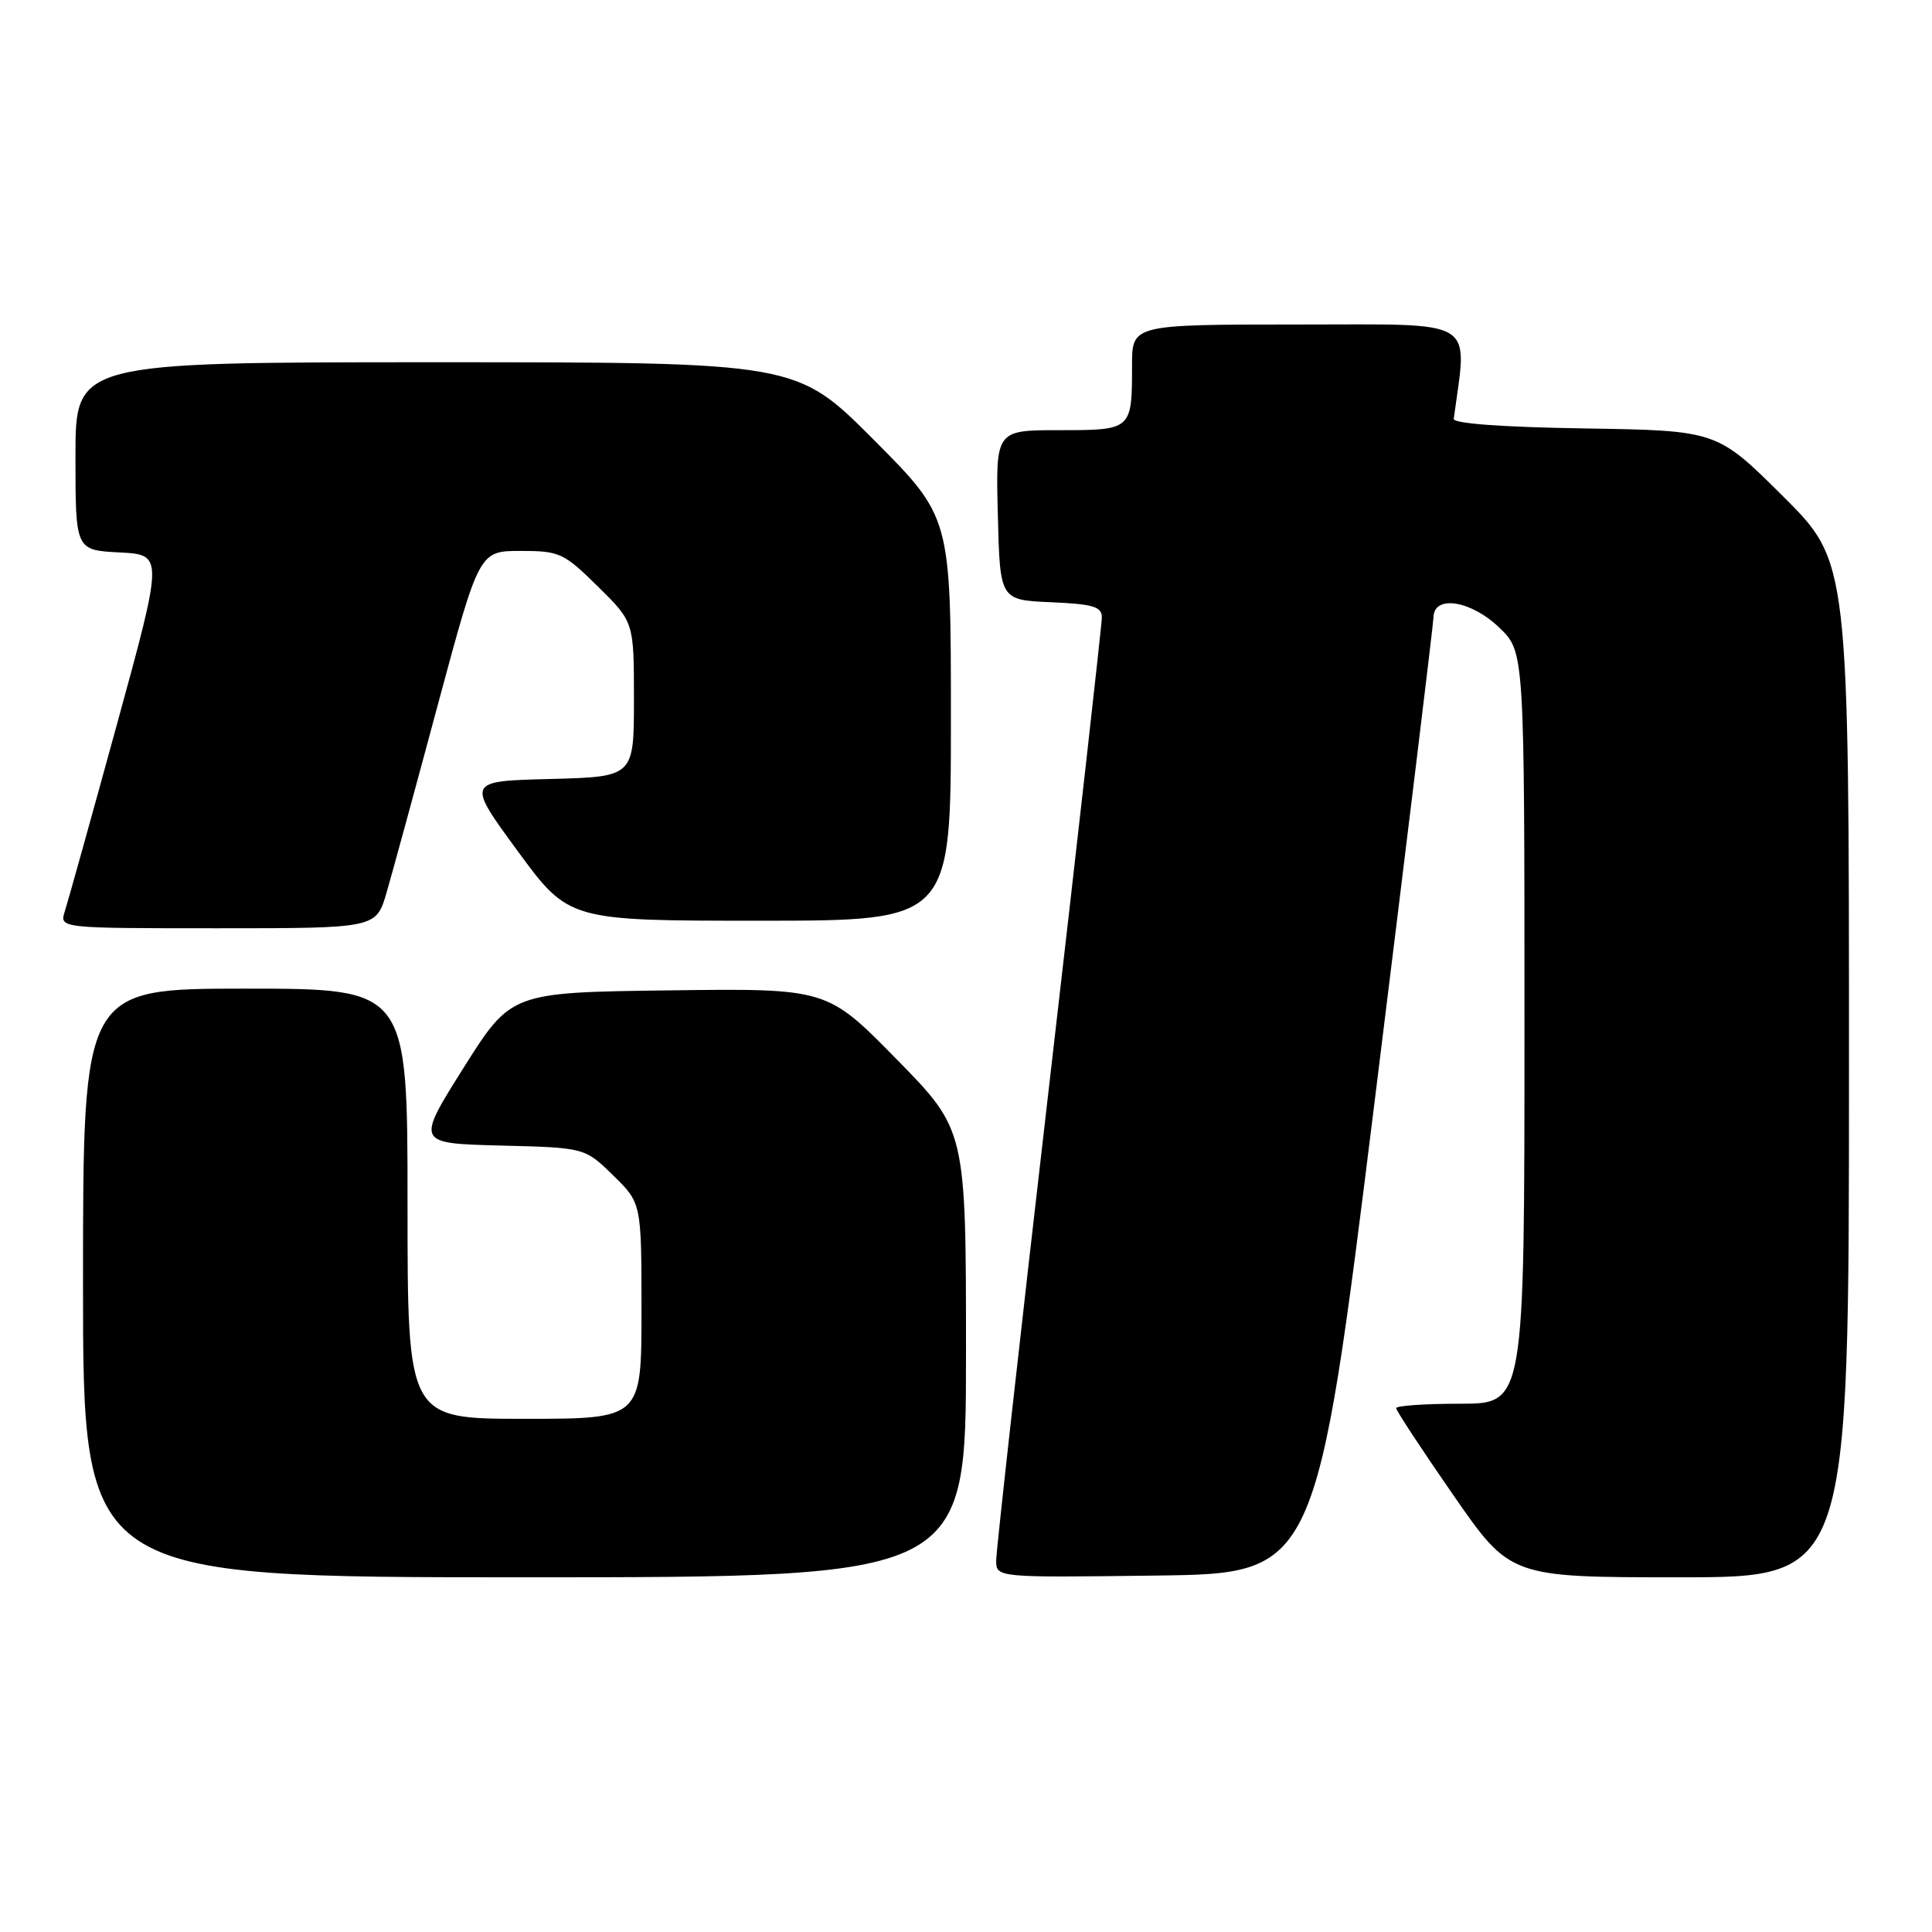 <?xml version="1.0" encoding="UTF-8" standalone="no"?>
<!DOCTYPE svg PUBLIC "-//W3C//DTD SVG 1.1//EN" "http://www.w3.org/Graphics/SVG/1.1/DTD/svg11.dtd" >
<svg xmlns="http://www.w3.org/2000/svg" xmlns:xlink="http://www.w3.org/1999/xlink" version="1.1" viewBox="0 0 256 256">
 <g >
 <path fill="currentColor"
d=" M 128.00 179.37 C 128.00 149.73 128.00 149.73 118.80 140.35 C 109.59 130.96 109.59 130.96 88.66 131.23 C 67.72 131.50 67.72 131.50 61.42 141.50 C 55.13 151.50 55.13 151.50 66.31 151.79 C 77.49 152.07 77.49 152.07 81.24 155.74 C 85.00 159.41 85.00 159.41 85.00 173.70 C 85.00 188.00 85.00 188.00 69.50 188.00 C 54.00 188.00 54.00 188.00 54.00 159.50 C 54.00 131.00 54.00 131.00 32.50 131.00 C 11.00 131.00 11.00 131.00 11.00 170.00 C 11.00 209.00 11.00 209.00 69.50 209.00 C 128.00 209.00 128.00 209.00 128.00 179.37 Z  M 182.14 146.00 C 186.40 111.62 189.92 82.71 189.95 81.75 C 190.04 78.77 194.98 79.59 198.70 83.20 C 202.00 86.39 202.00 86.39 202.00 136.20 C 202.00 186.00 202.00 186.00 193.50 186.00 C 188.82 186.00 185.00 186.26 185.00 186.59 C 185.00 186.91 188.40 192.09 192.56 198.09 C 200.12 209.00 200.12 209.00 222.56 209.00 C 245.00 209.00 245.00 209.00 245.00 141.73 C 245.00 74.46 245.00 74.46 236.25 65.75 C 227.50 57.05 227.50 57.05 210.00 56.77 C 199.07 56.60 192.55 56.12 192.63 55.50 C 194.44 41.97 196.14 43.00 172.07 43.00 C 150.00 43.00 150.00 43.00 150.00 48.42 C 150.00 56.99 149.99 57.00 140.36 57.00 C 131.93 57.00 131.93 57.00 132.22 68.25 C 132.50 79.50 132.50 79.50 139.25 79.80 C 144.85 80.04 146.00 80.38 146.00 81.81 C 146.00 82.75 142.85 110.74 139.00 144.00 C 135.15 177.26 132.00 205.50 132.00 206.76 C 132.00 209.04 132.00 209.04 153.19 208.77 C 174.38 208.50 174.38 208.50 182.14 146.00 Z  M 51.23 118.25 C 51.99 115.64 55.06 104.39 58.05 93.25 C 63.50 73.01 63.50 73.01 68.97 73.00 C 74.14 73.00 74.69 73.25 79.22 77.71 C 84.00 82.42 84.00 82.42 84.00 92.68 C 84.00 102.93 84.00 102.93 72.90 103.22 C 61.80 103.50 61.80 103.50 68.58 112.75 C 75.37 122.00 75.37 122.00 100.68 122.00 C 126.00 122.00 126.00 122.00 126.00 95.27 C 126.00 68.53 126.00 68.53 115.77 58.27 C 105.54 48.00 105.54 48.00 57.77 48.00 C 10.00 48.00 10.00 48.00 10.00 60.45 C 10.00 72.90 10.00 72.90 15.83 73.20 C 21.66 73.50 21.66 73.50 15.49 96.00 C 12.09 108.38 8.99 119.51 8.59 120.75 C 7.87 123.00 7.87 123.00 28.86 123.00 C 49.85 123.00 49.85 123.00 51.23 118.25 Z "/>
</g>
</svg>